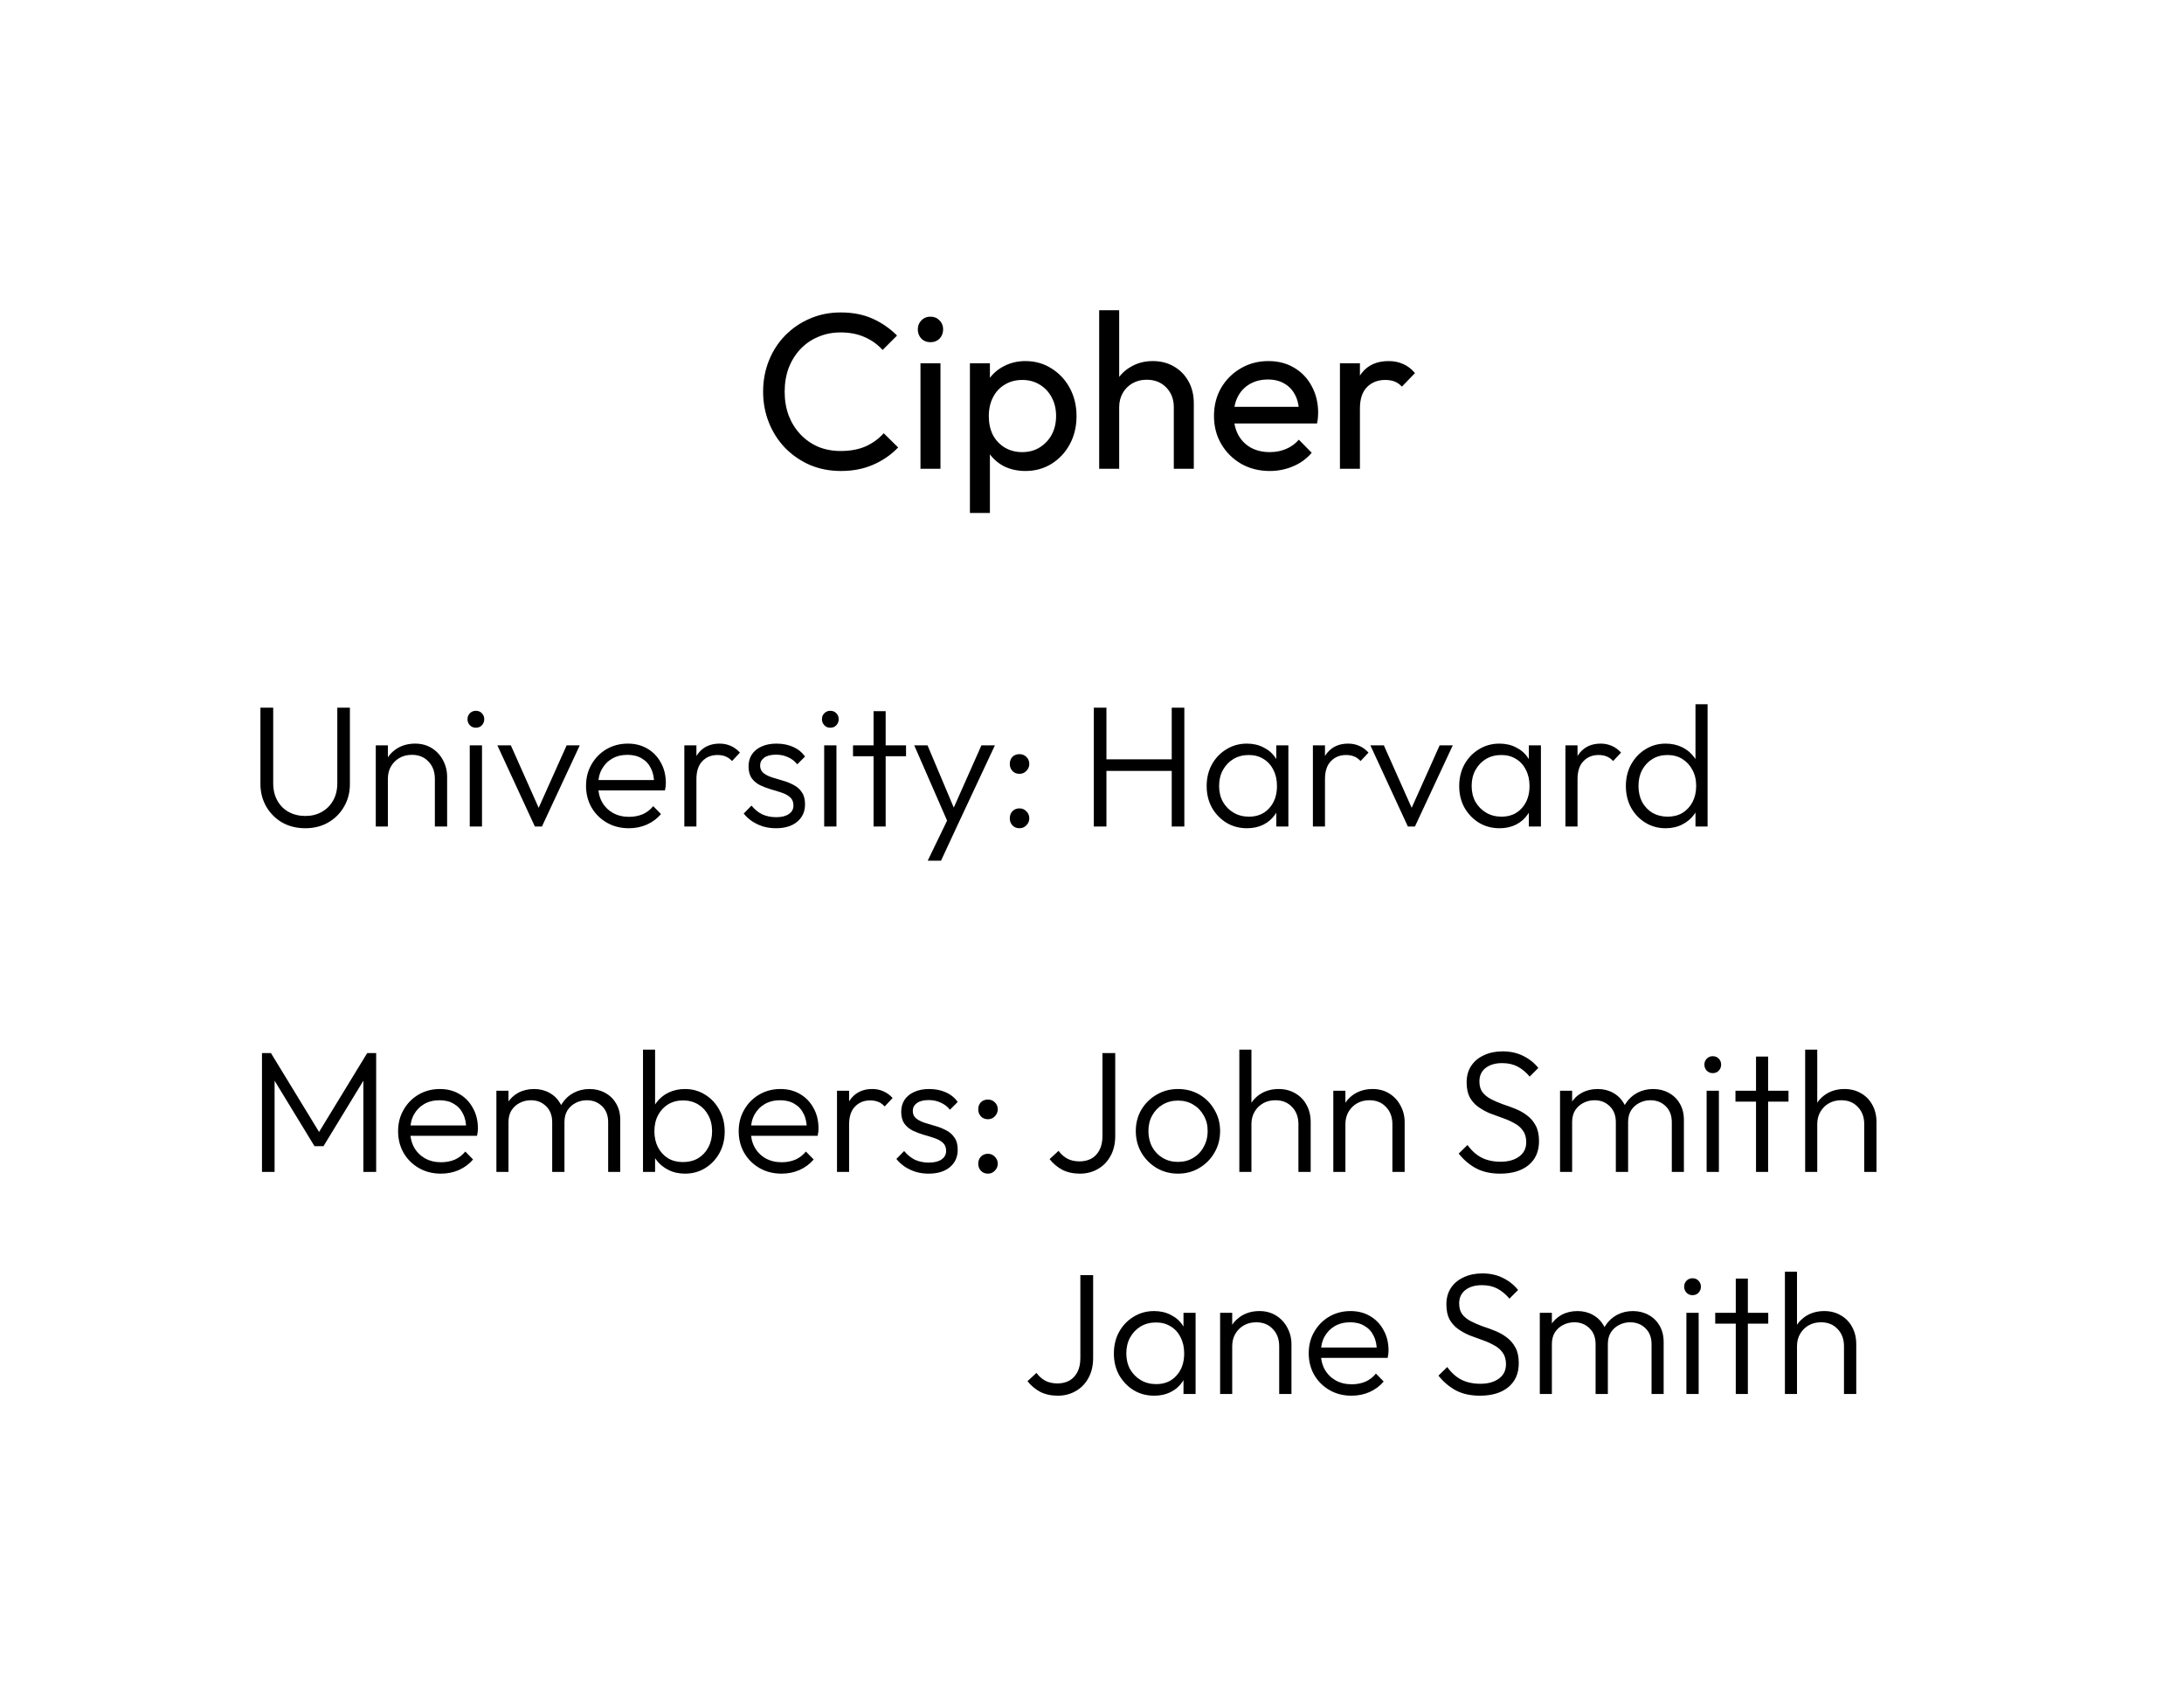 <svg width="177" height="137" viewBox="0 0 177 137" fill="none" xmlns="http://www.w3.org/2000/svg">
<g filter="url(#filter0_d_219_1202)">
<rect x="14" y="6" width="157" height="117" rx="10" fill="white"/>
<path d="M72.146 34.18C71.246 34.18 70.412 34.018 69.644 33.694C68.876 33.358 68.204 32.896 67.628 32.308C67.064 31.72 66.626 31.036 66.314 30.256C66.002 29.476 65.846 28.642 65.846 27.754C65.846 26.854 66.002 26.014 66.314 25.234C66.626 24.454 67.064 23.776 67.628 23.2C68.204 22.612 68.87 22.156 69.626 21.832C70.394 21.496 71.228 21.328 72.128 21.328C73.112 21.328 73.976 21.496 74.72 21.832C75.464 22.168 76.124 22.624 76.7 23.2L75.53 24.37C75.134 23.926 74.648 23.578 74.072 23.326C73.508 23.074 72.86 22.948 72.128 22.948C71.468 22.948 70.862 23.068 70.31 23.308C69.758 23.536 69.278 23.866 68.87 24.298C68.462 24.73 68.144 25.24 67.916 25.828C67.7 26.416 67.592 27.058 67.592 27.754C67.592 28.45 67.7 29.092 67.916 29.68C68.144 30.268 68.462 30.778 68.87 31.21C69.278 31.642 69.758 31.978 70.31 32.218C70.862 32.446 71.468 32.56 72.128 32.56C72.908 32.56 73.586 32.434 74.162 32.182C74.738 31.918 75.224 31.564 75.62 31.12L76.79 32.272C76.214 32.872 75.536 33.34 74.756 33.676C73.988 34.012 73.118 34.18 72.146 34.18ZM78.599 34V25.45H80.219V34H78.599ZM79.409 23.74C79.109 23.74 78.863 23.644 78.671 23.452C78.479 23.248 78.383 22.996 78.383 22.696C78.383 22.408 78.479 22.168 78.671 21.976C78.863 21.772 79.109 21.67 79.409 21.67C79.709 21.67 79.955 21.772 80.147 21.976C80.339 22.168 80.435 22.408 80.435 22.696C80.435 22.996 80.339 23.248 80.147 23.452C79.955 23.644 79.709 23.74 79.409 23.74ZM87.106 34.18C86.458 34.18 85.87 34.048 85.342 33.784C84.826 33.508 84.412 33.13 84.1 32.65C83.788 32.17 83.614 31.624 83.578 31.012V28.438C83.614 27.814 83.788 27.268 84.1 26.8C84.424 26.32 84.844 25.948 85.36 25.684C85.888 25.408 86.47 25.27 87.106 25.27C87.886 25.27 88.588 25.468 89.212 25.864C89.848 26.26 90.346 26.794 90.706 27.466C91.066 28.138 91.246 28.894 91.246 29.734C91.246 30.574 91.066 31.33 90.706 32.002C90.346 32.674 89.848 33.208 89.212 33.604C88.588 33.988 87.886 34.18 87.106 34.18ZM82.606 37.582V25.45H84.226V27.7L83.92 29.77L84.226 31.858V37.582H82.606ZM86.836 32.65C87.376 32.65 87.85 32.524 88.258 32.272C88.666 32.02 88.99 31.678 89.23 31.246C89.47 30.802 89.59 30.292 89.59 29.716C89.59 29.152 89.47 28.648 89.23 28.204C88.99 27.76 88.666 27.418 88.258 27.178C87.85 26.926 87.382 26.8 86.854 26.8C86.314 26.8 85.84 26.926 85.432 27.178C85.024 27.418 84.706 27.76 84.478 28.204C84.25 28.648 84.136 29.158 84.136 29.734C84.136 30.298 84.244 30.802 84.46 31.246C84.688 31.678 85.006 32.02 85.414 32.272C85.834 32.524 86.308 32.65 86.836 32.65ZM99.13 34V29.014C99.13 28.366 98.927 27.832 98.519 27.412C98.111 26.992 97.582 26.782 96.934 26.782C96.502 26.782 96.118 26.878 95.782 27.07C95.447 27.262 95.183 27.526 94.99 27.862C94.799 28.198 94.703 28.582 94.703 29.014L94.037 28.636C94.037 27.988 94.18 27.412 94.469 26.908C94.757 26.404 95.159 26.008 95.674 25.72C96.191 25.42 96.772 25.27 97.421 25.27C98.069 25.27 98.638 25.414 99.13 25.702C99.635 25.99 100.031 26.392 100.319 26.908C100.607 27.424 100.751 28.018 100.751 28.69V34H99.13ZM93.082 34V21.148H94.703V34H93.082ZM106.904 34.18C106.052 34.18 105.284 33.988 104.6 33.604C103.916 33.208 103.376 32.674 102.98 32.002C102.584 31.33 102.386 30.568 102.386 29.716C102.386 28.876 102.578 28.12 102.962 27.448C103.358 26.776 103.886 26.248 104.546 25.864C105.218 25.468 105.968 25.27 106.796 25.27C107.588 25.27 108.284 25.45 108.884 25.81C109.496 26.17 109.97 26.668 110.306 27.304C110.654 27.94 110.828 28.66 110.828 29.464C110.828 29.584 110.822 29.716 110.81 29.86C110.798 29.992 110.774 30.148 110.738 30.328H103.52V28.978H109.874L109.28 29.5C109.28 28.924 109.178 28.438 108.974 28.042C108.77 27.634 108.482 27.322 108.11 27.106C107.738 26.878 107.288 26.764 106.76 26.764C106.208 26.764 105.722 26.884 105.302 27.124C104.882 27.364 104.558 27.7 104.33 28.132C104.102 28.564 103.988 29.074 103.988 29.662C103.988 30.262 104.108 30.79 104.348 31.246C104.588 31.69 104.93 32.038 105.374 32.29C105.818 32.53 106.328 32.65 106.904 32.65C107.384 32.65 107.822 32.566 108.218 32.398C108.626 32.23 108.974 31.978 109.262 31.642L110.306 32.704C109.898 33.184 109.394 33.55 108.794 33.802C108.206 34.054 107.576 34.18 106.904 34.18ZM112.594 34V25.45H114.214V34H112.594ZM114.214 29.122L113.602 28.852C113.602 27.76 113.854 26.89 114.358 26.242C114.862 25.594 115.588 25.27 116.536 25.27C116.968 25.27 117.358 25.348 117.706 25.504C118.054 25.648 118.378 25.894 118.678 26.242L117.616 27.34C117.436 27.148 117.238 27.01 117.022 26.926C116.806 26.842 116.554 26.8 116.266 26.8C115.666 26.8 115.174 26.992 114.79 27.376C114.406 27.76 114.214 28.342 114.214 29.122Z" fill="black"/>
<path d="M28.746 63.14C28.046 63.14 27.421 62.986 26.87 62.678C26.329 62.361 25.899 61.931 25.582 61.39C25.265 60.839 25.106 60.223 25.106 59.542V53.368H26.142V59.486C26.142 60.027 26.254 60.499 26.478 60.9C26.702 61.301 27.01 61.609 27.402 61.824C27.803 62.039 28.251 62.146 28.746 62.146C29.241 62.146 29.679 62.039 30.062 61.824C30.454 61.609 30.762 61.306 30.986 60.914C31.219 60.513 31.336 60.041 31.336 59.5V53.368H32.358V59.556C32.358 60.237 32.199 60.849 31.882 61.39C31.574 61.931 31.145 62.361 30.594 62.678C30.053 62.986 29.437 63.14 28.746 63.14ZM39.243 63V59.136C39.243 58.557 39.07 58.091 38.725 57.736C38.389 57.372 37.941 57.19 37.381 57.19C36.998 57.19 36.662 57.274 36.373 57.442C36.084 57.61 35.855 57.839 35.687 58.128C35.519 58.417 35.435 58.749 35.435 59.122L34.987 58.87C34.987 58.375 35.104 57.932 35.337 57.54C35.57 57.148 35.883 56.84 36.275 56.616C36.676 56.392 37.134 56.28 37.647 56.28C38.151 56.28 38.599 56.401 38.991 56.644C39.383 56.887 39.686 57.213 39.901 57.624C40.125 58.035 40.237 58.483 40.237 58.968V63H39.243ZM34.455 63V56.42H35.435V63H34.455ZM42.07 63V56.42H43.064V63H42.07ZM42.56 54.992C42.373 54.992 42.215 54.927 42.084 54.796C41.953 54.656 41.888 54.493 41.888 54.306C41.888 54.11 41.953 53.947 42.084 53.816C42.215 53.685 42.373 53.62 42.56 53.62C42.766 53.62 42.929 53.685 43.05 53.816C43.181 53.947 43.246 54.11 43.246 54.306C43.246 54.493 43.181 54.656 43.05 54.796C42.929 54.927 42.766 54.992 42.56 54.992ZM47.347 63L44.309 56.42H45.401L47.963 62.174H47.347L49.923 56.42H50.987L47.921 63H47.347ZM54.966 63.14C54.303 63.14 53.71 62.991 53.188 62.692C52.665 62.393 52.25 61.983 51.942 61.46C51.643 60.937 51.494 60.349 51.494 59.696C51.494 59.052 51.643 58.473 51.942 57.96C52.24 57.437 52.646 57.027 53.16 56.728C53.673 56.429 54.247 56.28 54.882 56.28C55.479 56.28 56.006 56.415 56.464 56.686C56.93 56.957 57.294 57.335 57.556 57.82C57.826 58.296 57.962 58.847 57.962 59.472C57.962 59.547 57.957 59.635 57.948 59.738C57.938 59.831 57.92 59.943 57.892 60.074H52.194V59.234H57.36L57.01 59.542C57.019 59.057 56.935 58.641 56.758 58.296C56.59 57.941 56.342 57.671 56.016 57.484C55.698 57.288 55.311 57.19 54.854 57.19C54.378 57.19 53.962 57.293 53.608 57.498C53.253 57.703 52.973 57.993 52.768 58.366C52.572 58.73 52.474 59.164 52.474 59.668C52.474 60.172 52.576 60.615 52.782 60.998C52.996 61.381 53.29 61.679 53.664 61.894C54.046 62.109 54.485 62.216 54.98 62.216C55.381 62.216 55.75 62.146 56.086 62.006C56.422 61.857 56.706 61.637 56.94 61.348L57.57 61.992C57.262 62.356 56.879 62.641 56.422 62.846C55.974 63.042 55.488 63.14 54.966 63.14ZM59.461 63V56.42H60.441V63H59.461ZM60.441 59.164L60.035 58.982C60.035 58.151 60.236 57.493 60.637 57.008C61.047 56.523 61.608 56.28 62.317 56.28C62.644 56.28 62.942 56.341 63.213 56.462C63.483 56.574 63.736 56.756 63.969 57.008L63.325 57.694C63.166 57.517 62.989 57.391 62.793 57.316C62.606 57.241 62.392 57.204 62.149 57.204C61.645 57.204 61.234 57.372 60.917 57.708C60.599 58.035 60.441 58.52 60.441 59.164ZM66.877 63.14C66.522 63.14 66.182 63.093 65.855 63C65.528 62.897 65.23 62.757 64.959 62.58C64.698 62.403 64.469 62.193 64.273 61.95L64.903 61.306C65.165 61.623 65.459 61.861 65.785 62.02C66.121 62.169 66.495 62.244 66.905 62.244C67.344 62.244 67.684 62.16 67.927 61.992C68.179 61.824 68.305 61.591 68.305 61.292C68.305 61.012 68.216 60.793 68.039 60.634C67.862 60.475 67.633 60.349 67.353 60.256C67.082 60.163 66.793 60.074 66.485 59.99C66.177 59.897 65.883 59.785 65.603 59.654C65.323 59.514 65.094 59.323 64.917 59.08C64.749 58.837 64.665 58.52 64.665 58.128C64.665 57.755 64.754 57.433 64.931 57.162C65.118 56.882 65.379 56.667 65.715 56.518C66.061 56.359 66.466 56.28 66.933 56.28C67.428 56.28 67.876 56.369 68.277 56.546C68.678 56.723 69.001 56.985 69.243 57.33L68.613 57.96C68.417 57.708 68.17 57.517 67.871 57.386C67.582 57.246 67.255 57.176 66.891 57.176C66.471 57.176 66.149 57.26 65.925 57.428C65.71 57.587 65.603 57.797 65.603 58.058C65.603 58.31 65.692 58.511 65.869 58.66C66.046 58.8 66.27 58.917 66.541 59.01C66.821 59.094 67.115 59.183 67.423 59.276C67.731 59.36 68.025 59.477 68.305 59.626C68.585 59.766 68.809 59.962 68.977 60.214C69.154 60.457 69.243 60.788 69.243 61.208C69.243 61.796 69.028 62.267 68.599 62.622C68.179 62.967 67.605 63.14 66.877 63.14ZM70.795 63V56.42H71.789V63H70.795ZM71.285 54.992C71.098 54.992 70.939 54.927 70.809 54.796C70.678 54.656 70.613 54.493 70.613 54.306C70.613 54.11 70.678 53.947 70.809 53.816C70.939 53.685 71.098 53.62 71.285 53.62C71.49 53.62 71.653 53.685 71.775 53.816C71.905 53.947 71.971 54.11 71.971 54.306C71.971 54.493 71.905 54.656 71.775 54.796C71.653 54.927 71.49 54.992 71.285 54.992ZM74.797 63V53.648H75.777V63H74.797ZM73.131 57.302V56.42H77.429V57.302H73.131ZM80.977 63.028L78.093 56.42H79.171L81.495 61.936H81.089L83.539 56.42H84.631L81.537 63.028H80.977ZM79.185 65.772L80.991 62.034L81.537 63.028L80.263 65.772H79.185ZM86.621 63.14C86.387 63.14 86.196 63.061 86.046 62.902C85.906 62.743 85.837 62.557 85.837 62.342C85.837 62.109 85.906 61.917 86.046 61.768C86.196 61.609 86.387 61.53 86.621 61.53C86.844 61.53 87.031 61.609 87.18 61.768C87.339 61.917 87.418 62.109 87.418 62.342C87.418 62.557 87.339 62.743 87.18 62.902C87.031 63.061 86.844 63.14 86.621 63.14ZM86.621 58.73C86.387 58.73 86.196 58.651 86.046 58.492C85.906 58.333 85.837 58.147 85.837 57.932C85.837 57.699 85.906 57.507 86.046 57.358C86.196 57.209 86.387 57.134 86.621 57.134C86.844 57.134 87.031 57.209 87.18 57.358C87.339 57.507 87.418 57.699 87.418 57.932C87.418 58.147 87.339 58.333 87.18 58.492C87.031 58.651 86.844 58.73 86.621 58.73ZM92.648 63V53.368H93.67V63H92.648ZM98.962 63V53.368H99.984V63H98.962ZM93.32 58.492V57.554H99.242V58.492H93.32ZM105.069 63.14C104.443 63.14 103.883 62.991 103.389 62.692C102.894 62.384 102.502 61.973 102.213 61.46C101.933 60.947 101.793 60.368 101.793 59.724C101.793 59.071 101.933 58.487 102.213 57.974C102.502 57.451 102.894 57.041 103.389 56.742C103.883 56.434 104.439 56.28 105.055 56.28C105.559 56.28 106.007 56.383 106.399 56.588C106.8 56.784 107.122 57.064 107.365 57.428C107.617 57.783 107.771 58.198 107.827 58.674V60.732C107.771 61.208 107.617 61.628 107.365 61.992C107.122 62.356 106.8 62.641 106.399 62.846C106.007 63.042 105.563 63.14 105.069 63.14ZM105.223 62.202C105.904 62.202 106.45 61.973 106.861 61.516C107.281 61.059 107.491 60.457 107.491 59.71C107.491 59.215 107.393 58.781 107.197 58.408C107.01 58.025 106.744 57.731 106.399 57.526C106.063 57.311 105.666 57.204 105.209 57.204C104.742 57.204 104.327 57.311 103.963 57.526C103.608 57.741 103.323 58.039 103.109 58.422C102.903 58.795 102.801 59.225 102.801 59.71C102.801 60.195 102.903 60.625 103.109 60.998C103.323 61.371 103.613 61.665 103.977 61.88C104.341 62.095 104.756 62.202 105.223 62.202ZM107.435 63V61.236L107.631 59.612L107.435 58.03V56.42H108.415V63H107.435ZM110.402 63V56.42H111.382V63H110.402ZM111.382 59.164L110.976 58.982C110.976 58.151 111.177 57.493 111.578 57.008C111.989 56.523 112.549 56.28 113.258 56.28C113.585 56.28 113.884 56.341 114.154 56.462C114.425 56.574 114.677 56.756 114.91 57.008L114.266 57.694C114.108 57.517 113.93 57.391 113.734 57.316C113.548 57.241 113.333 57.204 113.09 57.204C112.586 57.204 112.176 57.372 111.858 57.708C111.541 58.035 111.382 58.52 111.382 59.164ZM118.099 63L115.061 56.42H116.153L118.715 62.174H118.099L120.675 56.42H121.739L118.673 63H118.099ZM125.536 63.14C124.91 63.14 124.35 62.991 123.856 62.692C123.361 62.384 122.969 61.973 122.68 61.46C122.4 60.947 122.26 60.368 122.26 59.724C122.26 59.071 122.4 58.487 122.68 57.974C122.969 57.451 123.361 57.041 123.856 56.742C124.35 56.434 124.906 56.28 125.522 56.28C126.026 56.28 126.474 56.383 126.866 56.588C127.267 56.784 127.589 57.064 127.832 57.428C128.084 57.783 128.238 58.198 128.294 58.674V60.732C128.238 61.208 128.084 61.628 127.832 61.992C127.589 62.356 127.267 62.641 126.866 62.846C126.474 63.042 126.03 63.14 125.536 63.14ZM125.69 62.202C126.371 62.202 126.917 61.973 127.328 61.516C127.748 61.059 127.958 60.457 127.958 59.71C127.958 59.215 127.86 58.781 127.664 58.408C127.477 58.025 127.211 57.731 126.866 57.526C126.53 57.311 126.133 57.204 125.676 57.204C125.209 57.204 124.794 57.311 124.43 57.526C124.075 57.741 123.79 58.039 123.576 58.422C123.37 58.795 123.268 59.225 123.268 59.71C123.268 60.195 123.37 60.625 123.576 60.998C123.79 61.371 124.08 61.665 124.444 61.88C124.808 62.095 125.223 62.202 125.69 62.202ZM127.902 63V61.236L128.098 59.612L127.902 58.03V56.42H128.882V63H127.902ZM130.869 63V56.42H131.849V63H130.869ZM131.849 59.164L131.443 58.982C131.443 58.151 131.644 57.493 132.045 57.008C132.456 56.523 133.016 56.28 133.725 56.28C134.052 56.28 134.35 56.341 134.621 56.462C134.892 56.574 135.144 56.756 135.377 57.008L134.733 57.694C134.574 57.517 134.397 57.391 134.201 57.316C134.014 57.241 133.8 57.204 133.557 57.204C133.053 57.204 132.642 57.372 132.325 57.708C132.008 58.035 131.849 58.52 131.849 59.164ZM138.987 63.14C138.381 63.14 137.835 62.991 137.349 62.692C136.864 62.393 136.477 61.987 136.187 61.474C135.907 60.951 135.767 60.368 135.767 59.724C135.767 59.071 135.907 58.487 136.187 57.974C136.477 57.451 136.864 57.041 137.349 56.742C137.835 56.434 138.381 56.28 138.987 56.28C139.482 56.28 139.93 56.378 140.331 56.574C140.733 56.77 141.064 57.05 141.325 57.414C141.596 57.769 141.755 58.189 141.801 58.674V60.732C141.745 61.208 141.587 61.628 141.325 61.992C141.073 62.347 140.747 62.627 140.345 62.832C139.944 63.037 139.491 63.14 138.987 63.14ZM139.155 62.202C139.613 62.202 140.014 62.099 140.359 61.894C140.705 61.679 140.975 61.385 141.171 61.012C141.367 60.629 141.465 60.195 141.465 59.71C141.465 59.215 141.363 58.781 141.157 58.408C140.961 58.035 140.691 57.741 140.345 57.526C140 57.311 139.599 57.204 139.141 57.204C138.684 57.204 138.278 57.311 137.923 57.526C137.569 57.741 137.289 58.039 137.083 58.422C136.887 58.795 136.789 59.225 136.789 59.71C136.789 60.195 136.887 60.629 137.083 61.012C137.289 61.385 137.569 61.679 137.923 61.894C138.287 62.099 138.698 62.202 139.155 62.202ZM142.389 63H141.409V61.236L141.605 59.612L141.409 58.03V53.088H142.389V63Z" fill="black"/>
<path d="M25.232 91V81.368H25.96L30.118 88.186H29.6L33.758 81.368H34.486V91H33.45V83.16L33.688 83.216L30.216 88.914H29.488L26.016 83.216L26.254 83.16V91H25.232ZM39.735 91.14C39.072 91.14 38.48 90.991 37.957 90.692C37.434 90.393 37.019 89.983 36.711 89.46C36.413 88.937 36.263 88.349 36.263 87.696C36.263 87.052 36.413 86.473 36.711 85.96C37.01 85.437 37.416 85.027 37.929 84.728C38.443 84.429 39.017 84.28 39.651 84.28C40.248 84.28 40.776 84.415 41.233 84.686C41.7 84.957 42.064 85.335 42.325 85.82C42.596 86.296 42.731 86.847 42.731 87.472C42.731 87.547 42.727 87.635 42.717 87.738C42.708 87.831 42.689 87.943 42.661 88.074H36.963V87.234H42.129L41.779 87.542C41.788 87.057 41.705 86.641 41.527 86.296C41.359 85.941 41.112 85.671 40.785 85.484C40.468 85.288 40.081 85.19 39.623 85.19C39.147 85.19 38.732 85.293 38.377 85.498C38.023 85.703 37.742 85.993 37.537 86.366C37.341 86.73 37.243 87.164 37.243 87.668C37.243 88.172 37.346 88.615 37.551 88.998C37.766 89.381 38.06 89.679 38.433 89.894C38.816 90.109 39.255 90.216 39.749 90.216C40.151 90.216 40.519 90.146 40.855 90.006C41.191 89.857 41.476 89.637 41.709 89.348L42.339 89.992C42.031 90.356 41.648 90.641 41.191 90.846C40.743 91.042 40.258 91.14 39.735 91.14ZM44.23 91V84.42H45.21V91H44.23ZM48.752 91V86.968C48.752 86.427 48.589 85.997 48.262 85.68C47.936 85.353 47.525 85.19 47.03 85.19C46.694 85.19 46.386 85.265 46.106 85.414C45.836 85.554 45.616 85.755 45.448 86.016C45.29 86.277 45.21 86.59 45.21 86.954L44.762 86.772C44.762 86.268 44.874 85.829 45.098 85.456C45.322 85.083 45.621 84.793 45.994 84.588C46.377 84.383 46.806 84.28 47.282 84.28C47.749 84.28 48.164 84.383 48.528 84.588C48.902 84.793 49.196 85.083 49.41 85.456C49.634 85.829 49.746 86.273 49.746 86.786V91H48.752ZM53.288 91V86.968C53.288 86.427 53.125 85.997 52.798 85.68C52.472 85.353 52.056 85.19 51.552 85.19C51.226 85.19 50.922 85.265 50.642 85.414C50.372 85.554 50.152 85.755 49.984 86.016C49.826 86.277 49.746 86.59 49.746 86.954L49.158 86.772C49.186 86.268 49.317 85.829 49.55 85.456C49.793 85.083 50.106 84.793 50.488 84.588C50.88 84.383 51.31 84.28 51.776 84.28C52.243 84.28 52.663 84.383 53.036 84.588C53.419 84.793 53.718 85.083 53.932 85.456C54.156 85.829 54.268 86.273 54.268 86.786V91H53.288ZM59.513 91.14C59.009 91.14 58.556 91.037 58.155 90.832C57.754 90.627 57.422 90.347 57.161 89.992C56.909 89.628 56.755 89.208 56.699 88.732V86.674C56.755 86.189 56.914 85.769 57.175 85.414C57.437 85.05 57.768 84.77 58.169 84.574C58.58 84.378 59.028 84.28 59.513 84.28C60.12 84.28 60.666 84.434 61.151 84.742C61.636 85.041 62.019 85.451 62.299 85.974C62.589 86.487 62.733 87.071 62.733 87.724C62.733 88.368 62.593 88.947 62.313 89.46C62.033 89.973 61.646 90.384 61.151 90.692C60.666 90.991 60.12 91.14 59.513 91.14ZM56.111 91V81.088H57.091V86.03L56.895 87.612L57.091 89.236V91H56.111ZM59.345 90.202C59.812 90.202 60.222 90.099 60.577 89.894C60.932 89.679 61.207 89.385 61.403 89.012C61.608 88.629 61.711 88.195 61.711 87.71C61.711 87.215 61.608 86.781 61.403 86.408C61.207 86.035 60.932 85.741 60.577 85.526C60.222 85.311 59.816 85.204 59.359 85.204C58.902 85.204 58.496 85.311 58.141 85.526C57.796 85.741 57.525 86.035 57.329 86.408C57.133 86.781 57.035 87.215 57.035 87.71C57.035 88.195 57.133 88.629 57.329 89.012C57.525 89.385 57.796 89.679 58.141 89.894C58.486 90.099 58.888 90.202 59.345 90.202ZM67.339 91.14C66.676 91.14 66.083 90.991 65.561 90.692C65.038 90.393 64.623 89.983 64.315 89.46C64.016 88.937 63.867 88.349 63.867 87.696C63.867 87.052 64.016 86.473 64.315 85.96C64.613 85.437 65.019 85.027 65.533 84.728C66.046 84.429 66.62 84.28 67.255 84.28C67.852 84.28 68.379 84.415 68.837 84.686C69.303 84.957 69.667 85.335 69.929 85.82C70.199 86.296 70.335 86.847 70.335 87.472C70.335 87.547 70.33 87.635 70.321 87.738C70.311 87.831 70.293 87.943 70.265 88.074H64.567V87.234H69.733L69.383 87.542C69.392 87.057 69.308 86.641 69.131 86.296C68.963 85.941 68.715 85.671 68.389 85.484C68.071 85.288 67.684 85.19 67.227 85.19C66.751 85.19 66.335 85.293 65.981 85.498C65.626 85.703 65.346 85.993 65.141 86.366C64.945 86.73 64.847 87.164 64.847 87.668C64.847 88.172 64.949 88.615 65.155 88.998C65.369 89.381 65.663 89.679 66.037 89.894C66.419 90.109 66.858 90.216 67.353 90.216C67.754 90.216 68.123 90.146 68.459 90.006C68.795 89.857 69.079 89.637 69.313 89.348L69.943 89.992C69.635 90.356 69.252 90.641 68.795 90.846C68.347 91.042 67.861 91.14 67.339 91.14ZM71.834 91V84.42H72.814V91H71.834ZM72.814 87.164L72.408 86.982C72.408 86.151 72.609 85.493 73.01 85.008C73.421 84.523 73.981 84.28 74.69 84.28C75.016 84.28 75.315 84.341 75.586 84.462C75.856 84.574 76.109 84.756 76.342 85.008L75.698 85.694C75.539 85.517 75.362 85.391 75.166 85.316C74.979 85.241 74.764 85.204 74.522 85.204C74.018 85.204 73.607 85.372 73.29 85.708C72.972 86.035 72.814 86.52 72.814 87.164ZM79.25 91.14C78.896 91.14 78.555 91.093 78.228 91C77.902 90.897 77.603 90.757 77.332 90.58C77.071 90.403 76.842 90.193 76.646 89.95L77.276 89.306C77.538 89.623 77.832 89.861 78.158 90.02C78.494 90.169 78.868 90.244 79.278 90.244C79.717 90.244 80.058 90.16 80.3 89.992C80.552 89.824 80.678 89.591 80.678 89.292C80.678 89.012 80.59 88.793 80.412 88.634C80.235 88.475 80.006 88.349 79.726 88.256C79.456 88.163 79.166 88.074 78.858 87.99C78.55 87.897 78.256 87.785 77.976 87.654C77.696 87.514 77.468 87.323 77.29 87.08C77.122 86.837 77.038 86.52 77.038 86.128C77.038 85.755 77.127 85.433 77.304 85.162C77.491 84.882 77.752 84.667 78.088 84.518C78.434 84.359 78.84 84.28 79.306 84.28C79.801 84.28 80.249 84.369 80.65 84.546C81.052 84.723 81.374 84.985 81.616 85.33L80.986 85.96C80.79 85.708 80.543 85.517 80.244 85.386C79.955 85.246 79.628 85.176 79.264 85.176C78.844 85.176 78.522 85.26 78.298 85.428C78.084 85.587 77.976 85.797 77.976 86.058C77.976 86.31 78.065 86.511 78.242 86.66C78.42 86.8 78.644 86.917 78.914 87.01C79.194 87.094 79.488 87.183 79.796 87.276C80.104 87.36 80.398 87.477 80.678 87.626C80.958 87.766 81.182 87.962 81.35 88.214C81.528 88.457 81.616 88.788 81.616 89.208C81.616 89.796 81.402 90.267 80.972 90.622C80.552 90.967 79.978 91.14 79.25 91.14ZM84.064 91.14C83.831 91.14 83.639 91.061 83.49 90.902C83.35 90.743 83.28 90.557 83.28 90.342C83.28 90.109 83.35 89.917 83.49 89.768C83.639 89.609 83.831 89.53 84.064 89.53C84.288 89.53 84.475 89.609 84.624 89.768C84.782 89.917 84.862 90.109 84.862 90.342C84.862 90.557 84.782 90.743 84.624 90.902C84.475 91.061 84.288 91.14 84.064 91.14ZM84.064 86.73C83.831 86.73 83.639 86.651 83.49 86.492C83.35 86.333 83.28 86.147 83.28 85.932C83.28 85.699 83.35 85.507 83.49 85.358C83.639 85.209 83.831 85.134 84.064 85.134C84.288 85.134 84.475 85.209 84.624 85.358C84.782 85.507 84.862 85.699 84.862 85.932C84.862 86.147 84.782 86.333 84.624 86.492C84.475 86.651 84.288 86.73 84.064 86.73ZM91.527 91.14C90.985 91.14 90.509 91.037 90.099 90.832C89.697 90.617 89.352 90.328 89.063 89.964L89.791 89.292C89.996 89.572 90.239 89.787 90.519 89.936C90.799 90.076 91.125 90.146 91.499 90.146C91.835 90.146 92.143 90.076 92.423 89.936C92.703 89.787 92.927 89.558 93.095 89.25C93.263 88.942 93.347 88.555 93.347 88.088V81.368H94.383V88.074C94.383 88.718 94.252 89.269 93.991 89.726C93.739 90.183 93.393 90.533 92.955 90.776C92.525 91.019 92.049 91.14 91.527 91.14ZM99.466 91.14C98.832 91.14 98.253 90.986 97.73 90.678C97.217 90.37 96.806 89.955 96.498 89.432C96.2 88.909 96.05 88.326 96.05 87.682C96.05 87.047 96.2 86.473 96.498 85.96C96.806 85.447 97.217 85.041 97.73 84.742C98.253 84.434 98.832 84.28 99.466 84.28C100.11 84.28 100.689 84.429 101.202 84.728C101.716 85.027 102.122 85.437 102.42 85.96C102.728 86.473 102.882 87.047 102.882 87.682C102.882 88.335 102.728 88.923 102.42 89.446C102.122 89.959 101.716 90.37 101.202 90.678C100.689 90.986 100.11 91.14 99.466 91.14ZM99.466 90.188C99.933 90.188 100.344 90.081 100.698 89.866C101.062 89.651 101.347 89.353 101.552 88.97C101.767 88.587 101.874 88.158 101.874 87.682C101.874 87.206 101.767 86.786 101.552 86.422C101.347 86.049 101.062 85.755 100.698 85.54C100.344 85.325 99.933 85.218 99.466 85.218C99.009 85.218 98.598 85.325 98.234 85.54C97.87 85.755 97.586 86.049 97.38 86.422C97.175 86.786 97.072 87.206 97.072 87.682C97.072 88.167 97.175 88.601 97.38 88.984C97.586 89.357 97.87 89.651 98.234 89.866C98.598 90.081 99.009 90.188 99.466 90.188ZM109.229 91V87.136C109.229 86.557 109.057 86.091 108.711 85.736C108.375 85.372 107.927 85.19 107.367 85.19C106.985 85.19 106.649 85.274 106.359 85.442C106.07 85.61 105.841 85.839 105.673 86.128C105.505 86.417 105.421 86.749 105.421 87.122L104.973 86.87C104.973 86.375 105.09 85.932 105.323 85.54C105.557 85.148 105.869 84.84 106.261 84.616C106.663 84.392 107.12 84.28 107.633 84.28C108.137 84.28 108.585 84.397 108.977 84.63C109.369 84.854 109.673 85.167 109.887 85.568C110.111 85.969 110.223 86.436 110.223 86.968V91H109.229ZM104.441 91V81.088H105.421V91H104.441ZM116.845 91V87.136C116.845 86.557 116.672 86.091 116.327 85.736C115.991 85.372 115.543 85.19 114.983 85.19C114.6 85.19 114.264 85.274 113.975 85.442C113.685 85.61 113.457 85.839 113.289 86.128C113.121 86.417 113.037 86.749 113.037 87.122L112.589 86.87C112.589 86.375 112.705 85.932 112.939 85.54C113.172 85.148 113.485 84.84 113.877 84.616C114.278 84.392 114.735 84.28 115.249 84.28C115.753 84.28 116.201 84.401 116.593 84.644C116.985 84.887 117.288 85.213 117.503 85.624C117.727 86.035 117.839 86.483 117.839 86.968V91H116.845ZM112.057 91V84.42H113.037V91H112.057ZM125.578 91.14C124.831 91.14 124.187 91 123.646 90.72C123.104 90.431 122.628 90.029 122.218 89.516L122.932 88.816C123.258 89.273 123.636 89.614 124.066 89.838C124.504 90.062 125.022 90.174 125.62 90.174C126.236 90.174 126.735 90.034 127.118 89.754C127.5 89.474 127.692 89.087 127.692 88.592C127.692 88.209 127.603 87.897 127.426 87.654C127.248 87.402 127.015 87.201 126.726 87.052C126.446 86.893 126.133 86.753 125.788 86.632C125.442 86.511 125.097 86.385 124.752 86.254C124.416 86.114 124.103 85.941 123.814 85.736C123.524 85.531 123.291 85.269 123.114 84.952C122.946 84.635 122.862 84.229 122.862 83.734C122.862 83.211 122.988 82.763 123.24 82.39C123.492 82.017 123.837 81.732 124.276 81.536C124.714 81.331 125.214 81.228 125.774 81.228C126.399 81.228 126.954 81.349 127.44 81.592C127.934 81.835 128.345 82.161 128.672 82.572L127.972 83.272C127.673 82.917 127.346 82.647 126.992 82.46C126.637 82.273 126.222 82.18 125.746 82.18C125.186 82.18 124.738 82.311 124.402 82.572C124.066 82.833 123.898 83.197 123.898 83.664C123.898 84.028 123.982 84.322 124.15 84.546C124.327 84.77 124.56 84.957 124.85 85.106C125.139 85.255 125.452 85.391 125.788 85.512C126.133 85.624 126.478 85.75 126.824 85.89C127.169 86.03 127.482 86.207 127.762 86.422C128.051 86.637 128.284 86.912 128.462 87.248C128.639 87.575 128.728 87.995 128.728 88.508C128.728 89.339 128.443 89.987 127.874 90.454C127.314 90.911 126.548 91.14 125.578 91.14ZM130.432 91V84.42H131.412V91H130.432ZM134.954 91V86.968C134.954 86.427 134.79 85.997 134.464 85.68C134.137 85.353 133.726 85.19 133.232 85.19C132.896 85.19 132.588 85.265 132.308 85.414C132.037 85.554 131.818 85.755 131.65 86.016C131.491 86.277 131.412 86.59 131.412 86.954L130.964 86.772C130.964 86.268 131.076 85.829 131.3 85.456C131.524 85.083 131.822 84.793 132.196 84.588C132.578 84.383 133.008 84.28 133.484 84.28C133.95 84.28 134.366 84.383 134.73 84.588C135.103 84.793 135.397 85.083 135.612 85.456C135.836 85.829 135.948 86.273 135.948 86.786V91H134.954ZM139.49 91V86.968C139.49 86.427 139.326 85.997 139 85.68C138.673 85.353 138.258 85.19 137.754 85.19C137.427 85.19 137.124 85.265 136.844 85.414C136.573 85.554 136.354 85.755 136.186 86.016C136.027 86.277 135.948 86.59 135.948 86.954L135.36 86.772C135.388 86.268 135.518 85.829 135.752 85.456C135.994 85.083 136.307 84.793 136.69 84.588C137.082 84.383 137.511 84.28 137.978 84.28C138.444 84.28 138.864 84.383 139.238 84.588C139.62 84.793 139.919 85.083 140.134 85.456C140.358 85.829 140.47 86.273 140.47 86.786V91H139.49ZM142.312 91V84.42H143.306V91H142.312ZM142.802 82.992C142.616 82.992 142.457 82.927 142.326 82.796C142.196 82.656 142.13 82.493 142.13 82.306C142.13 82.11 142.196 81.947 142.326 81.816C142.457 81.685 142.616 81.62 142.802 81.62C143.008 81.62 143.171 81.685 143.292 81.816C143.423 81.947 143.488 82.11 143.488 82.306C143.488 82.493 143.423 82.656 143.292 82.796C143.171 82.927 143.008 82.992 142.802 82.992ZM146.315 91V81.648H147.295V91H146.315ZM144.649 85.302V84.42H148.947V85.302H144.649ZM155.085 91V87.136C155.085 86.557 154.912 86.091 154.567 85.736C154.231 85.372 153.783 85.19 153.223 85.19C152.84 85.19 152.504 85.274 152.215 85.442C151.925 85.61 151.697 85.839 151.529 86.128C151.361 86.417 151.277 86.749 151.277 87.122L150.829 86.87C150.829 86.375 150.945 85.932 151.179 85.54C151.412 85.148 151.725 84.84 152.117 84.616C152.518 84.392 152.975 84.28 153.489 84.28C153.993 84.28 154.441 84.397 154.833 84.63C155.225 84.854 155.528 85.167 155.743 85.568C155.967 85.969 156.079 86.436 156.079 86.968V91H155.085ZM150.297 91V81.088H151.277V91H150.297ZM89.736 109.14C89.194 109.14 88.718 109.037 88.308 108.832C87.906 108.617 87.561 108.328 87.272 107.964L88 107.292C88.205 107.572 88.448 107.787 88.728 107.936C89.008 108.076 89.334 108.146 89.708 108.146C90.044 108.146 90.352 108.076 90.632 107.936C90.912 107.787 91.136 107.558 91.304 107.25C91.472 106.942 91.556 106.555 91.556 106.088V99.368H92.592V106.074C92.592 106.718 92.461 107.269 92.2 107.726C91.948 108.183 91.602 108.533 91.164 108.776C90.734 109.019 90.258 109.14 89.736 109.14ZM97.549 109.14C96.924 109.14 96.364 108.991 95.869 108.692C95.375 108.384 94.983 107.973 94.693 107.46C94.413 106.947 94.273 106.368 94.273 105.724C94.273 105.071 94.413 104.487 94.693 103.974C94.983 103.451 95.375 103.041 95.869 102.742C96.364 102.434 96.919 102.28 97.535 102.28C98.039 102.28 98.487 102.383 98.879 102.588C99.281 102.784 99.603 103.064 99.845 103.428C100.097 103.783 100.251 104.198 100.307 104.674V106.732C100.251 107.208 100.097 107.628 99.845 107.992C99.603 108.356 99.281 108.641 98.879 108.846C98.487 109.042 98.044 109.14 97.549 109.14ZM97.703 108.202C98.385 108.202 98.931 107.973 99.341 107.516C99.761 107.059 99.971 106.457 99.971 105.71C99.971 105.215 99.873 104.781 99.677 104.408C99.491 104.025 99.225 103.731 98.879 103.526C98.543 103.311 98.147 103.204 97.689 103.204C97.223 103.204 96.807 103.311 96.443 103.526C96.089 103.741 95.804 104.039 95.589 104.422C95.384 104.795 95.281 105.225 95.281 105.71C95.281 106.195 95.384 106.625 95.589 106.998C95.804 107.371 96.093 107.665 96.457 107.88C96.821 108.095 97.237 108.202 97.703 108.202ZM99.915 109V107.236L100.111 105.612L99.915 104.03V102.42H100.895V109H99.915ZM107.671 109V105.136C107.671 104.557 107.498 104.091 107.153 103.736C106.817 103.372 106.369 103.19 105.809 103.19C105.426 103.19 105.09 103.274 104.801 103.442C104.511 103.61 104.283 103.839 104.115 104.128C103.947 104.417 103.863 104.749 103.863 105.122L103.415 104.87C103.415 104.375 103.531 103.932 103.765 103.54C103.998 103.148 104.311 102.84 104.703 102.616C105.104 102.392 105.561 102.28 106.075 102.28C106.579 102.28 107.027 102.401 107.419 102.644C107.811 102.887 108.114 103.213 108.329 103.624C108.553 104.035 108.665 104.483 108.665 104.968V109H107.671ZM102.883 109V102.42H103.863V109H102.883ZM113.536 109.14C112.873 109.14 112.281 108.991 111.758 108.692C111.235 108.393 110.82 107.983 110.512 107.46C110.213 106.937 110.064 106.349 110.064 105.696C110.064 105.052 110.213 104.473 110.512 103.96C110.811 103.437 111.217 103.027 111.73 102.728C112.243 102.429 112.817 102.28 113.452 102.28C114.049 102.28 114.577 102.415 115.034 102.686C115.501 102.957 115.865 103.335 116.126 103.82C116.397 104.296 116.532 104.847 116.532 105.472C116.532 105.547 116.527 105.635 116.518 105.738C116.509 105.831 116.49 105.943 116.462 106.074H110.764V105.234H115.93L115.58 105.542C115.589 105.057 115.505 104.641 115.328 104.296C115.16 103.941 114.913 103.671 114.586 103.484C114.269 103.288 113.881 103.19 113.424 103.19C112.948 103.19 112.533 103.293 112.178 103.498C111.823 103.703 111.543 103.993 111.338 104.366C111.142 104.73 111.044 105.164 111.044 105.668C111.044 106.172 111.147 106.615 111.352 106.998C111.567 107.381 111.861 107.679 112.234 107.894C112.617 108.109 113.055 108.216 113.55 108.216C113.951 108.216 114.32 108.146 114.656 108.006C114.992 107.857 115.277 107.637 115.51 107.348L116.14 107.992C115.832 108.356 115.449 108.641 114.992 108.846C114.544 109.042 114.059 109.14 113.536 109.14ZM123.937 109.14C123.19 109.14 122.546 109 122.005 108.72C121.464 108.431 120.988 108.029 120.577 107.516L121.291 106.816C121.618 107.273 121.996 107.614 122.425 107.838C122.864 108.062 123.382 108.174 123.979 108.174C124.595 108.174 125.094 108.034 125.477 107.754C125.86 107.474 126.051 107.087 126.051 106.592C126.051 106.209 125.962 105.897 125.785 105.654C125.608 105.402 125.374 105.201 125.085 105.052C124.805 104.893 124.492 104.753 124.147 104.632C123.802 104.511 123.456 104.385 123.111 104.254C122.775 104.114 122.462 103.941 122.173 103.736C121.884 103.531 121.65 103.269 121.473 102.952C121.305 102.635 121.221 102.229 121.221 101.734C121.221 101.211 121.347 100.763 121.599 100.39C121.851 100.017 122.196 99.732 122.635 99.536C123.074 99.331 123.573 99.228 124.133 99.228C124.758 99.228 125.314 99.349 125.799 99.592C126.294 99.835 126.704 100.161 127.031 100.572L126.331 101.272C126.032 100.917 125.706 100.647 125.351 100.46C124.996 100.273 124.581 100.18 124.105 100.18C123.545 100.18 123.097 100.311 122.761 100.572C122.425 100.833 122.257 101.197 122.257 101.664C122.257 102.028 122.341 102.322 122.509 102.546C122.686 102.77 122.92 102.957 123.209 103.106C123.498 103.255 123.811 103.391 124.147 103.512C124.492 103.624 124.838 103.75 125.183 103.89C125.528 104.03 125.841 104.207 126.121 104.422C126.41 104.637 126.644 104.912 126.821 105.248C126.998 105.575 127.087 105.995 127.087 106.508C127.087 107.339 126.802 107.987 126.233 108.454C125.673 108.911 124.908 109.14 123.937 109.14ZM128.791 109V102.42H129.771V109H128.791ZM133.313 109V104.968C133.313 104.427 133.15 103.997 132.823 103.68C132.496 103.353 132.086 103.19 131.591 103.19C131.255 103.19 130.947 103.265 130.667 103.414C130.396 103.554 130.177 103.755 130.009 104.016C129.85 104.277 129.771 104.59 129.771 104.954L129.323 104.772C129.323 104.268 129.435 103.829 129.659 103.456C129.883 103.083 130.182 102.793 130.555 102.588C130.938 102.383 131.367 102.28 131.843 102.28C132.31 102.28 132.725 102.383 133.089 102.588C133.462 102.793 133.756 103.083 133.971 103.456C134.195 103.829 134.307 104.273 134.307 104.786V109H133.313ZM137.849 109V104.968C137.849 104.427 137.686 103.997 137.359 103.68C137.032 103.353 136.617 103.19 136.113 103.19C135.786 103.19 135.483 103.265 135.203 103.414C134.932 103.554 134.713 103.755 134.545 104.016C134.386 104.277 134.307 104.59 134.307 104.954L133.719 104.772C133.747 104.268 133.878 103.829 134.111 103.456C134.354 103.083 134.666 102.793 135.049 102.588C135.441 102.383 135.87 102.28 136.337 102.28C136.804 102.28 137.224 102.383 137.597 102.588C137.98 102.793 138.278 103.083 138.493 103.456C138.717 103.829 138.829 104.273 138.829 104.786V109H137.849ZM140.672 109V102.42H141.666V109H140.672ZM141.162 100.992C140.975 100.992 140.816 100.927 140.686 100.796C140.555 100.656 140.49 100.493 140.49 100.306C140.49 100.11 140.555 99.947 140.686 99.816C140.816 99.685 140.975 99.62 141.162 99.62C141.367 99.62 141.53 99.685 141.652 99.816C141.782 99.947 141.848 100.11 141.848 100.306C141.848 100.493 141.782 100.656 141.652 100.796C141.53 100.927 141.367 100.992 141.162 100.992ZM144.674 109V99.648H145.654V109H144.674ZM143.008 103.302V102.42H147.306V103.302H143.008ZM153.444 109V105.136C153.444 104.557 153.271 104.091 152.926 103.736C152.59 103.372 152.142 103.19 151.582 103.19C151.199 103.19 150.863 103.274 150.574 103.442C150.285 103.61 150.056 103.839 149.888 104.128C149.72 104.417 149.636 104.749 149.636 105.122L149.188 104.87C149.188 104.375 149.305 103.932 149.538 103.54C149.771 103.148 150.084 102.84 150.476 102.616C150.877 102.392 151.335 102.28 151.848 102.28C152.352 102.28 152.8 102.397 153.192 102.63C153.584 102.854 153.887 103.167 154.102 103.568C154.326 103.969 154.438 104.436 154.438 104.968V109H153.444ZM148.656 109V99.088H149.636V109H148.656Z" fill="black"/>
</g>
<defs>
<filter id="filter0_d_219_1202" x="0" y="0" width="177" height="137" filterUnits="userSpaceOnUse" color-interpolation-filters="sRGB">
<feFlood flood-opacity="0" result="BackgroundImageFix"/>
<feColorMatrix in="SourceAlpha" type="matrix" values="0 0 0 0 0 0 0 0 0 0 0 0 0 0 0 0 0 0 127 0" result="hardAlpha"/>
<feOffset dx="-4" dy="4"/>
<feGaussianBlur stdDeviation="5"/>
<feComposite in2="hardAlpha" operator="out"/>
<feColorMatrix type="matrix" values="0 0 0 0 0 0 0 0 0 0 0 0 0 0 0 0 0 0 0.1 0"/>
<feBlend mode="normal" in2="BackgroundImageFix" result="effect1_dropShadow_219_1202"/>
<feBlend mode="normal" in="SourceGraphic" in2="effect1_dropShadow_219_1202" result="shape"/>
</filter>
</defs>
</svg>
